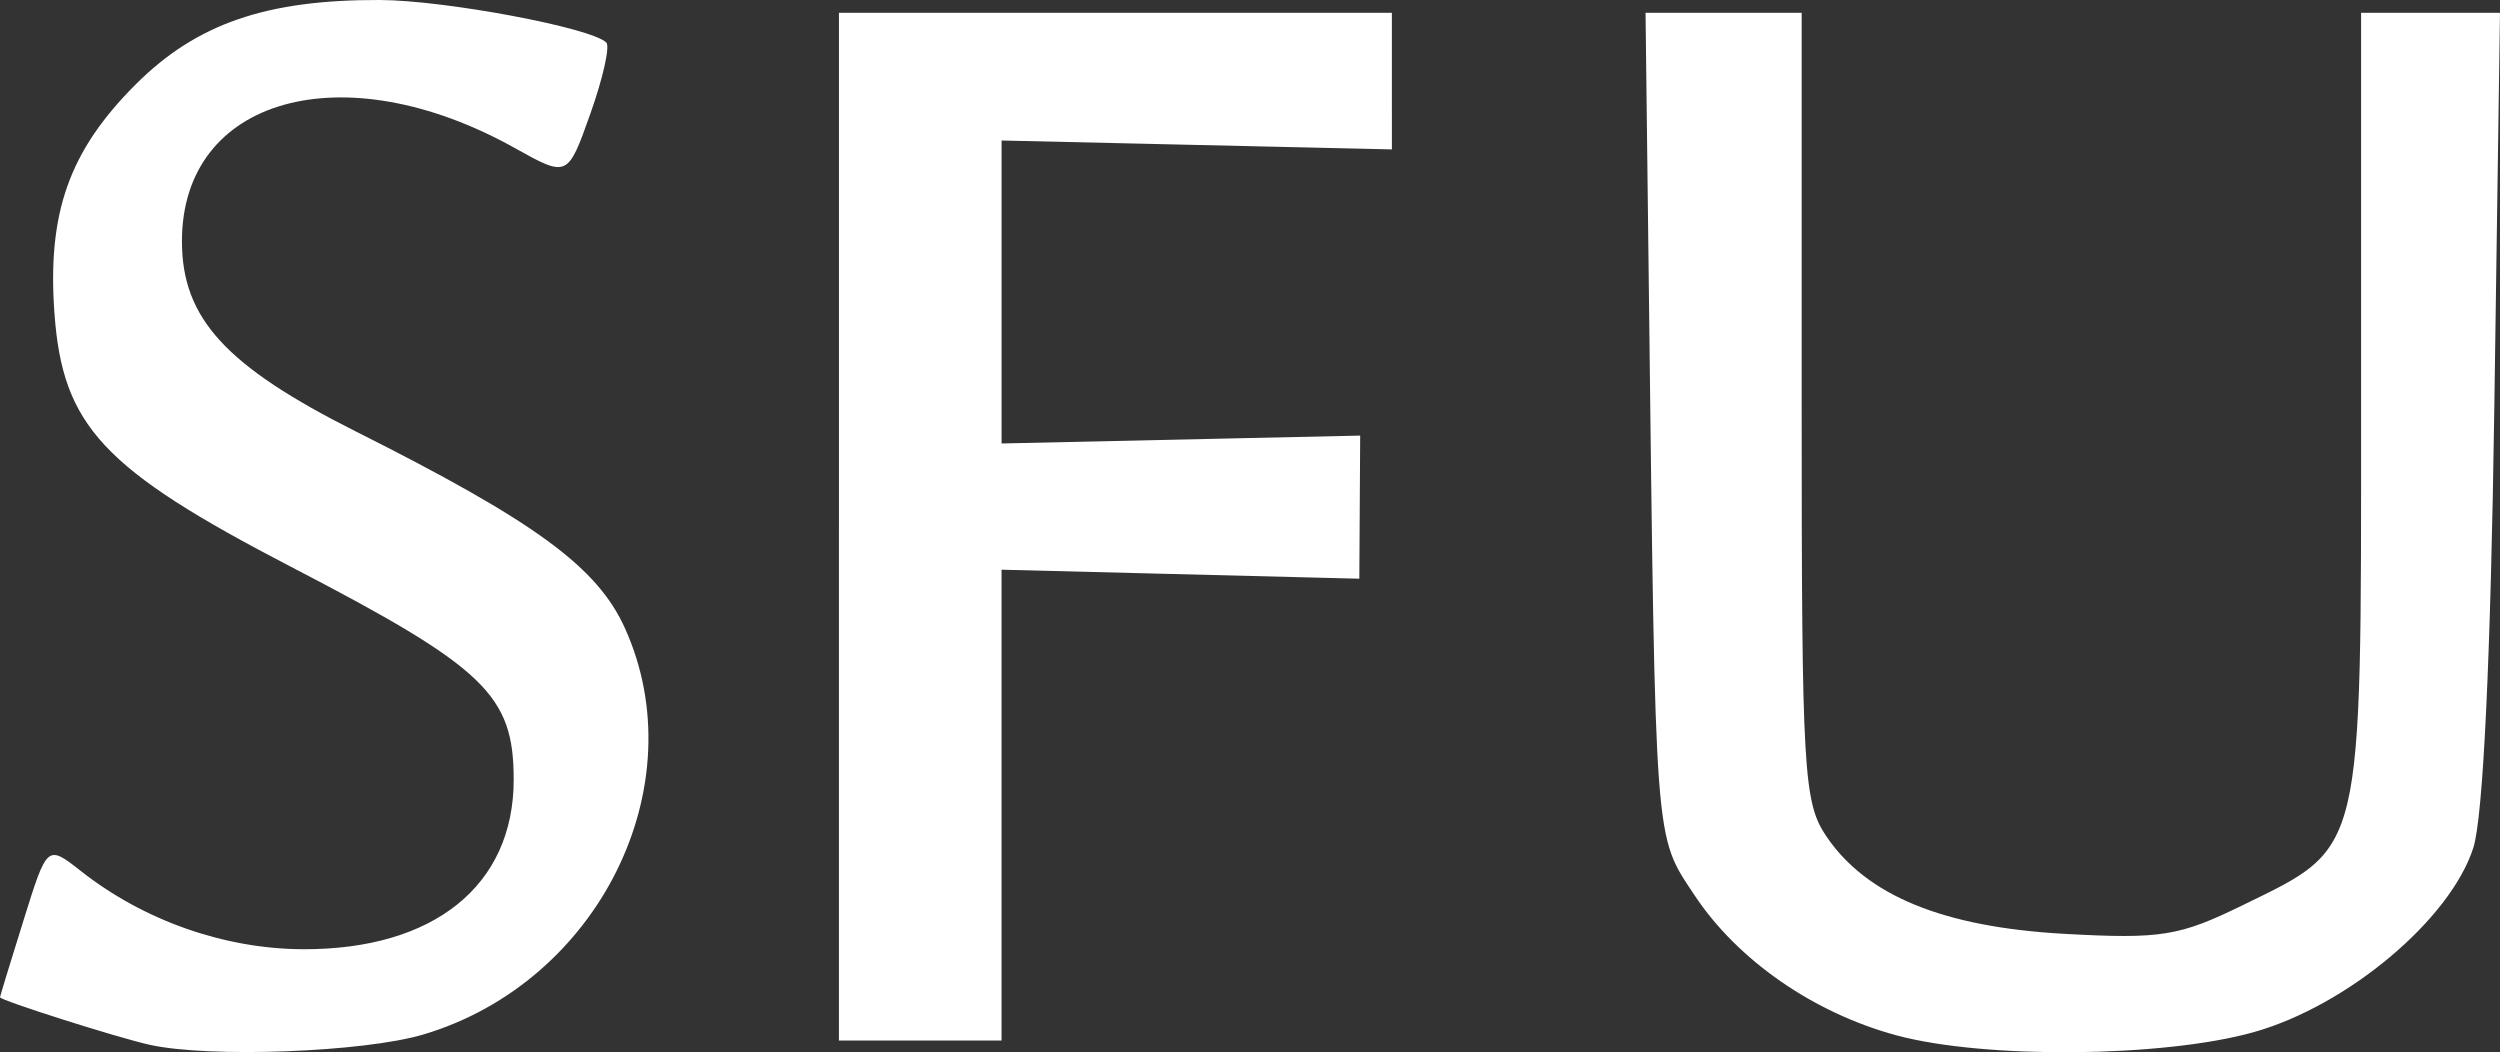 <?xml version="1.0" encoding="UTF-8" standalone="no"?>
<!-- Created with Inkscape (http://www.inkscape.org/) -->

<svg
   xmlns:dc="http://purl.org/dc/elements/1.1/"
   xmlns:cc="http://creativecommons.org/ns#"
   xmlns:rdf="http://www.w3.org/1999/02/22-rdf-syntax-ns#"
   xmlns:svg="http://www.w3.org/2000/svg"
   xmlns="http://www.w3.org/2000/svg"
   xmlns:sodipodi="http://sodipodi.sourceforge.net/DTD/sodipodi-0.dtd"
   xmlns:inkscape="http://www.inkscape.org/namespaces/inkscape"
   width="192.161"
   height="80.88"
   id="svg6070"
   version="1.1"
   inkscape:version="0.48.4 r9939"
   sodipodi:docname="New document 2">
  <rect width="100%" height="100%" fill="#333333" stroke="none"/>
  <defs
     id="defs6072" />
  <sodipodi:namedview
     id="base"
     pagecolor="#ffffff"
     bordercolor="#666666"
     borderopacity="1.0"
     inkscape:pageopacity="0.0"
     inkscape:pageshadow="2"
     inkscape:zoom="1.4"
     inkscape:cx="139.93498"
     inkscape:cy="45.596028"
     inkscape:document-units="px"
     inkscape:current-layer="layer1"
     showgrid="false"
     fit-margin-top="0"
     fit-margin-left="0"
     fit-margin-right="0"
     fit-margin-bottom="0"
     inkscape:window-width="729"
     inkscape:window-height="538"
     inkscape:window-x="915"
     inkscape:window-y="240"
     inkscape:window-maximized="0" />
  <g
     inkscape:label="Layer 1"
     inkscape:groupmode="layer"
     id="layer1"
     transform="translate(-390.06,-659.077)">
    <path
       style="fill:#ffffff;fill-opacity:1"
       d="m 401.545,739.381 c -2.506,-0.562 -11.505,-3.422 -11.485,-3.65 0.008,-0.093 0.827,-2.773 1.821,-5.955 1.806,-5.785 1.806,-5.785 4.415,-3.732 4.821,3.792 11.021,5.973 17.049,5.995 10.066,0.038 16.2,-4.898 16.2,-13.036 0,-6.514 -2.192,-8.61 -17.095,-16.347 -14.49,-7.523 -17.577,-10.83 -18.205,-19.504 -0.558,-7.713 1.131,-12.474 6.235,-17.578 4.667,-4.667 10.025,-6.523 18.758,-6.497 5.02,0.015 16.286,2.129 17.427,3.271 0.29,0.29 -0.259,2.744 -1.221,5.452 -1.749,4.924 -1.749,4.924 -5.824,2.65 -13.178,-7.355 -25.575,-3.88 -25.575,7.169 0,5.922 3.362,9.597 13.388,14.633 13.75,6.907 18.521,10.392 20.651,15.085 5.498,12.112 -1.984,27.229 -15.47,31.252 -4.591,1.37 -16.492,1.817 -21.069,0.791 z m 134.303,-0.719 c -6.378,-1.717 -12.228,-5.774 -15.545,-10.782 -3.089,-4.664 -2.988,-3.335 -3.499,-46.069 l -0.26,-21.75 6,10e-5 6,1.1e-4 0,30.25 c 0,28.085 0.136,30.451 1.903,33.058 3.093,4.563 9.002,6.978 18.332,7.49 7.395,0.406 8.788,0.182 13.652,-2.198 9.349,-4.574 9.113,-3.582 9.113,-38.35 l 0,-30.25 5.338,4e-4 5.338,3.9e-4 -0.434,30.25 c -0.278,19.345 -0.86,31.578 -1.616,33.933 -1.767,5.507 -9.682,12.149 -16.885,14.17 -6.947,1.949 -20.657,2.073 -27.437,0.248 z m -81.303,-39.1 0,-39.5 21.25,-5.7e-4 21.25,-5.7e-4 8.2e-4,5.25 8.2e-4,5.25 -15.001,-0.342 -15.001,-0.342 0,11.644 0,11.644 13.782,-0.303 13.782,-0.303 -0.033,5.5 -0.033,5.5 -13.75,-0.346 -13.75,-0.346 0,18.096 0,18.096 -6.25,3.5e-4 -6.25,3.5e-4 0,-39.5 z"
       id="path6859"
       inkscape:connector-curvature="0" />
  </g>
</svg>

